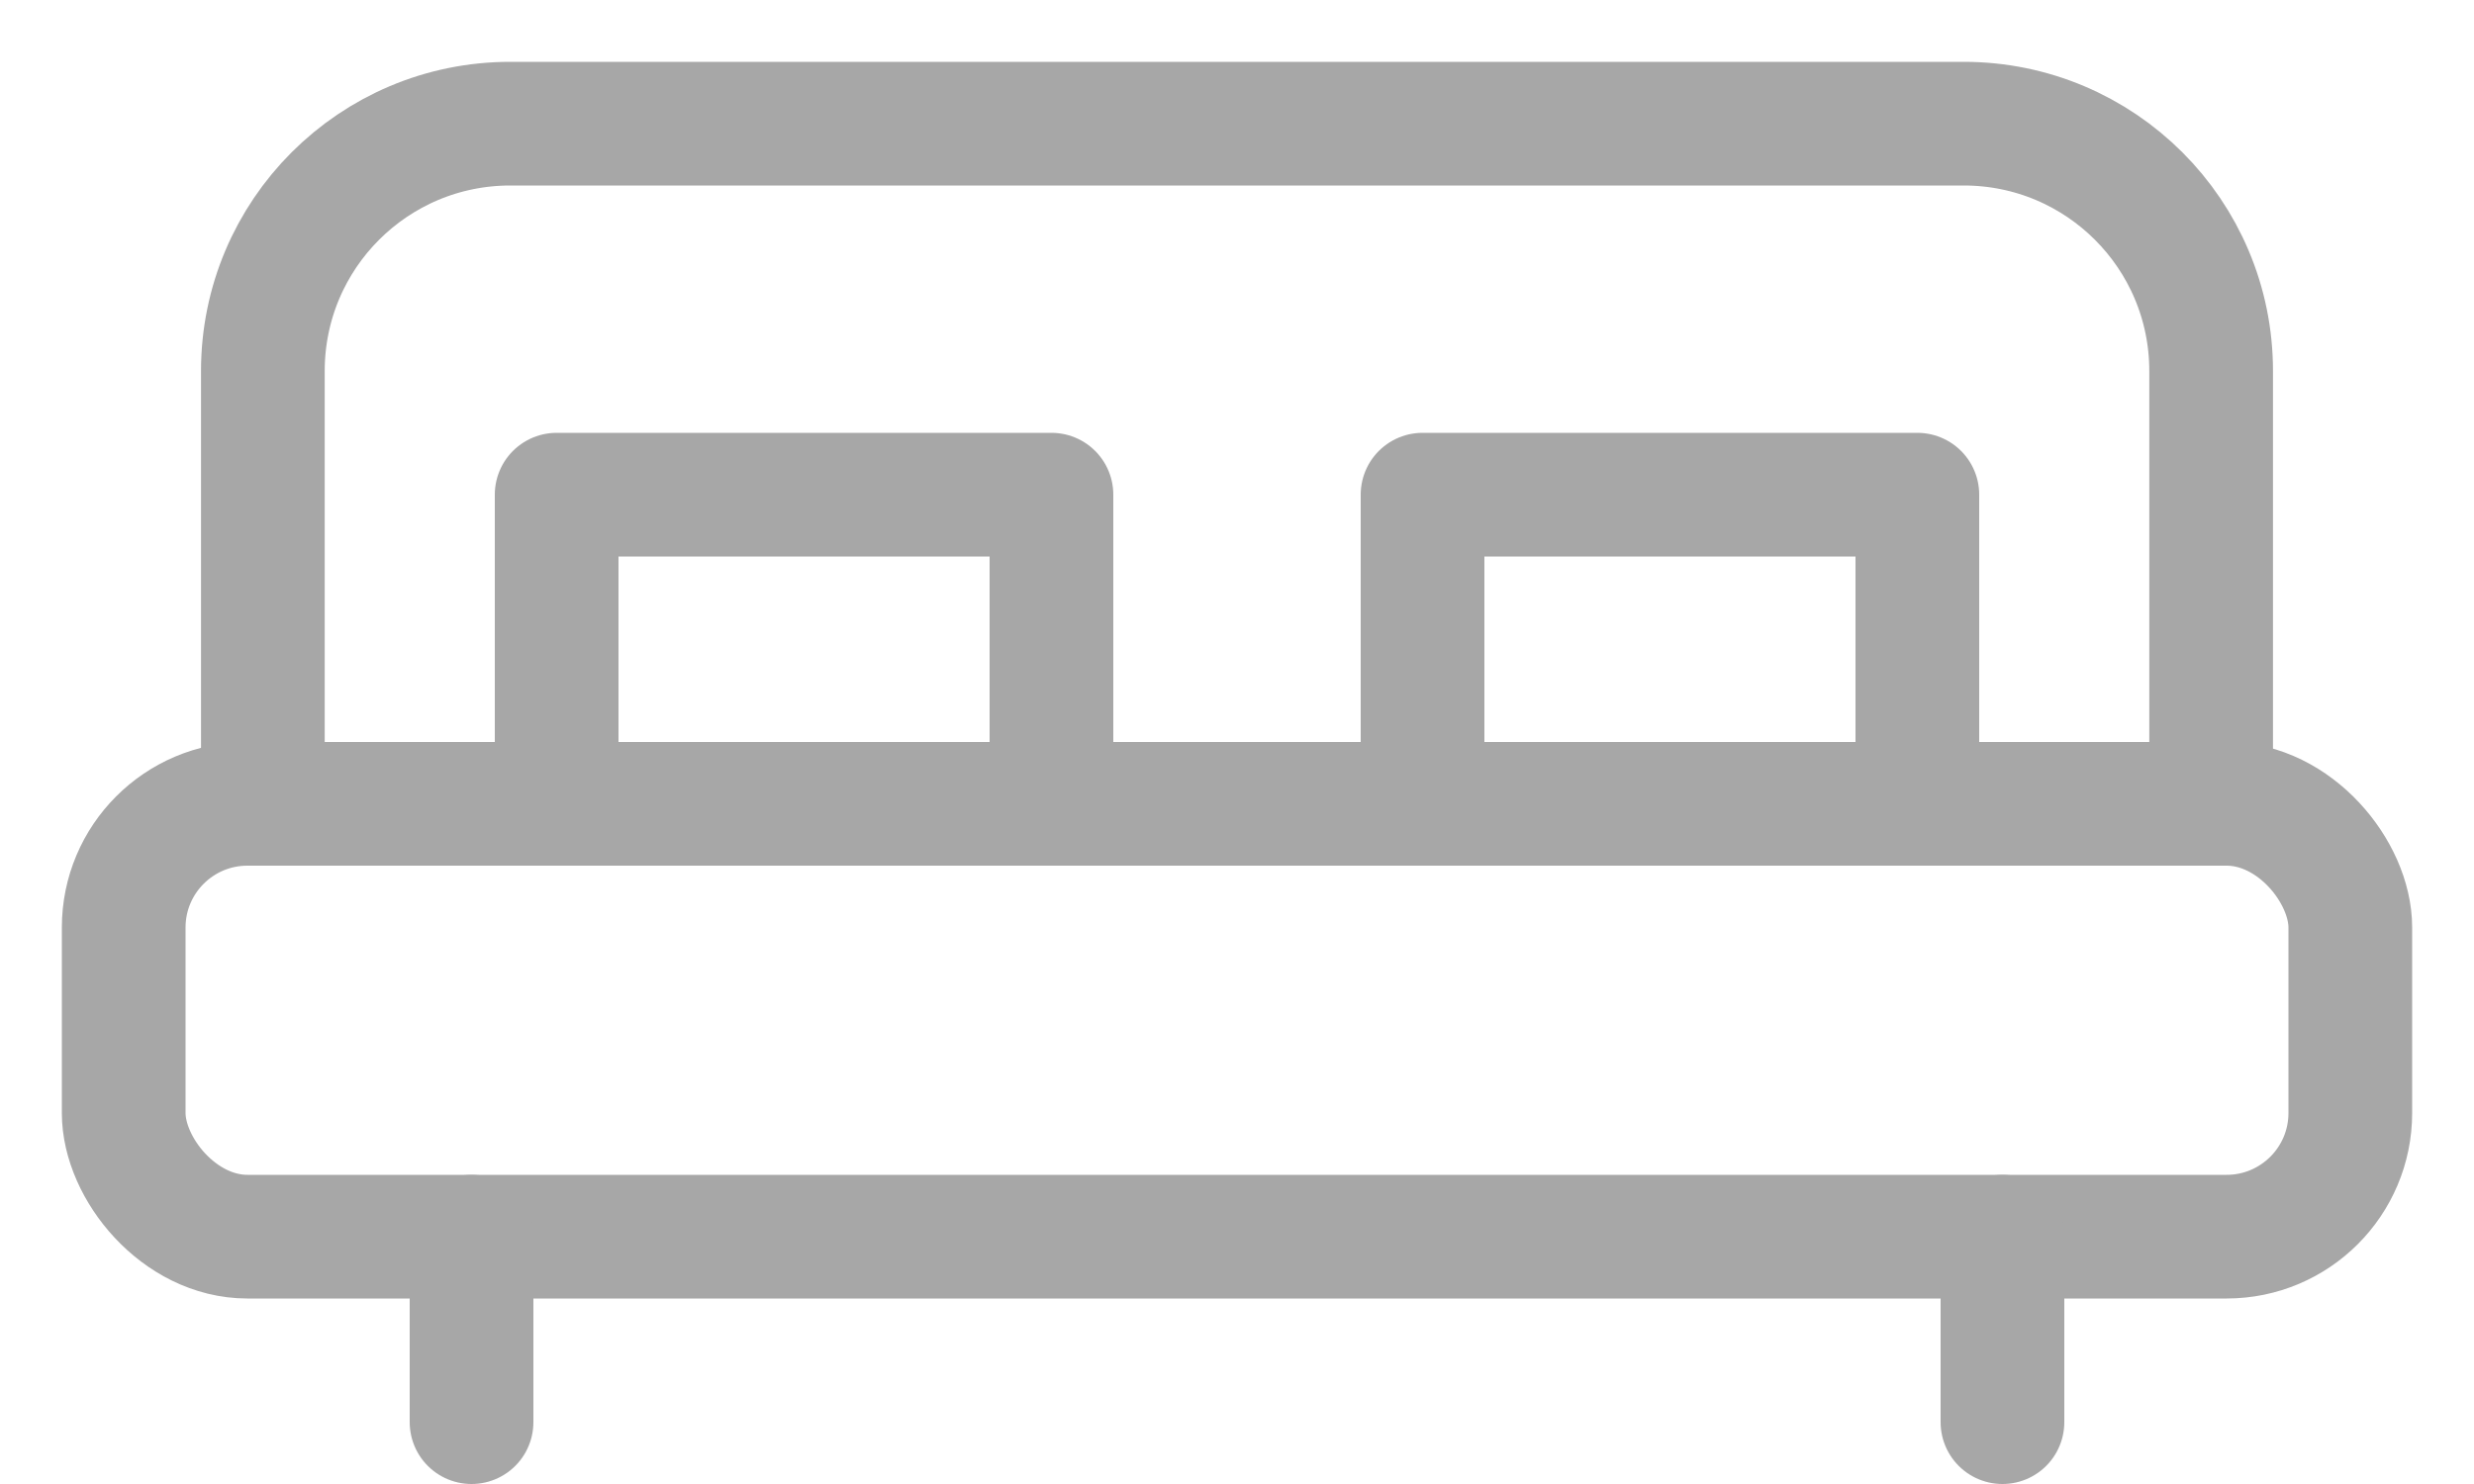 <?xml version="1.0" encoding="UTF-8"?>
<svg width="20px" height="12px" viewBox="0 0 20 12" version="1.1" xmlns="http://www.w3.org/2000/svg" xmlns:xlink="http://www.w3.org/1999/xlink">
    <!-- Generator: Sketch 50.2 (55047) - http://www.bohemiancoding.com/sketch -->
    <title>bed icon grey</title>
    <desc>Created with Sketch.</desc>
    <defs></defs>
    <g id="Symbols" stroke="none" stroke-width="1" fill="none" fill-rule="evenodd">
        <g id="beds/bathrooms/contract-description/moving-date" transform="translate(0, -5)" stroke="#A7A7A7">
            <g id="beds" transform="translate(1, 0)">
                <g id="bed-icon-grey" transform="translate(0, 6)">
                    <g id="Group-4">
                        <rect id="Rectangle-8" x="0" y="5.5" width="18" height="3.5" rx="1"></rect>
                        <path d="M3.125,0 L14.875,0 C15.98,-2.02906125e-16 16.875,0.895 16.875,2 L16.875,5.5 L1.125,5.5 L1.125,2 C1.125,0.895 2.02,2.02906125e-16 3.125,0 Z" id="Rectangle-8"></path>
                        <rect id="Rectangle" stroke-linecap="round" stroke-linejoin="round" x="3.5" y="3" width="4" height="2.5"></rect>
                        <rect id="Rectangle" stroke-linecap="round" stroke-linejoin="round" x="10.5" y="3" width="4" height="2.5"></rect>
                        <path d="M2.812,9 L2.812,10.5" id="Line-2" stroke-linecap="round" stroke-linejoin="round"></path>
                        <path d="M15.188,9 L15.188,10.5" id="Line-2" stroke-linecap="round" stroke-linejoin="round"></path>
                    </g>
                </g>
            </g>
        </g>
    </g>
</svg>
